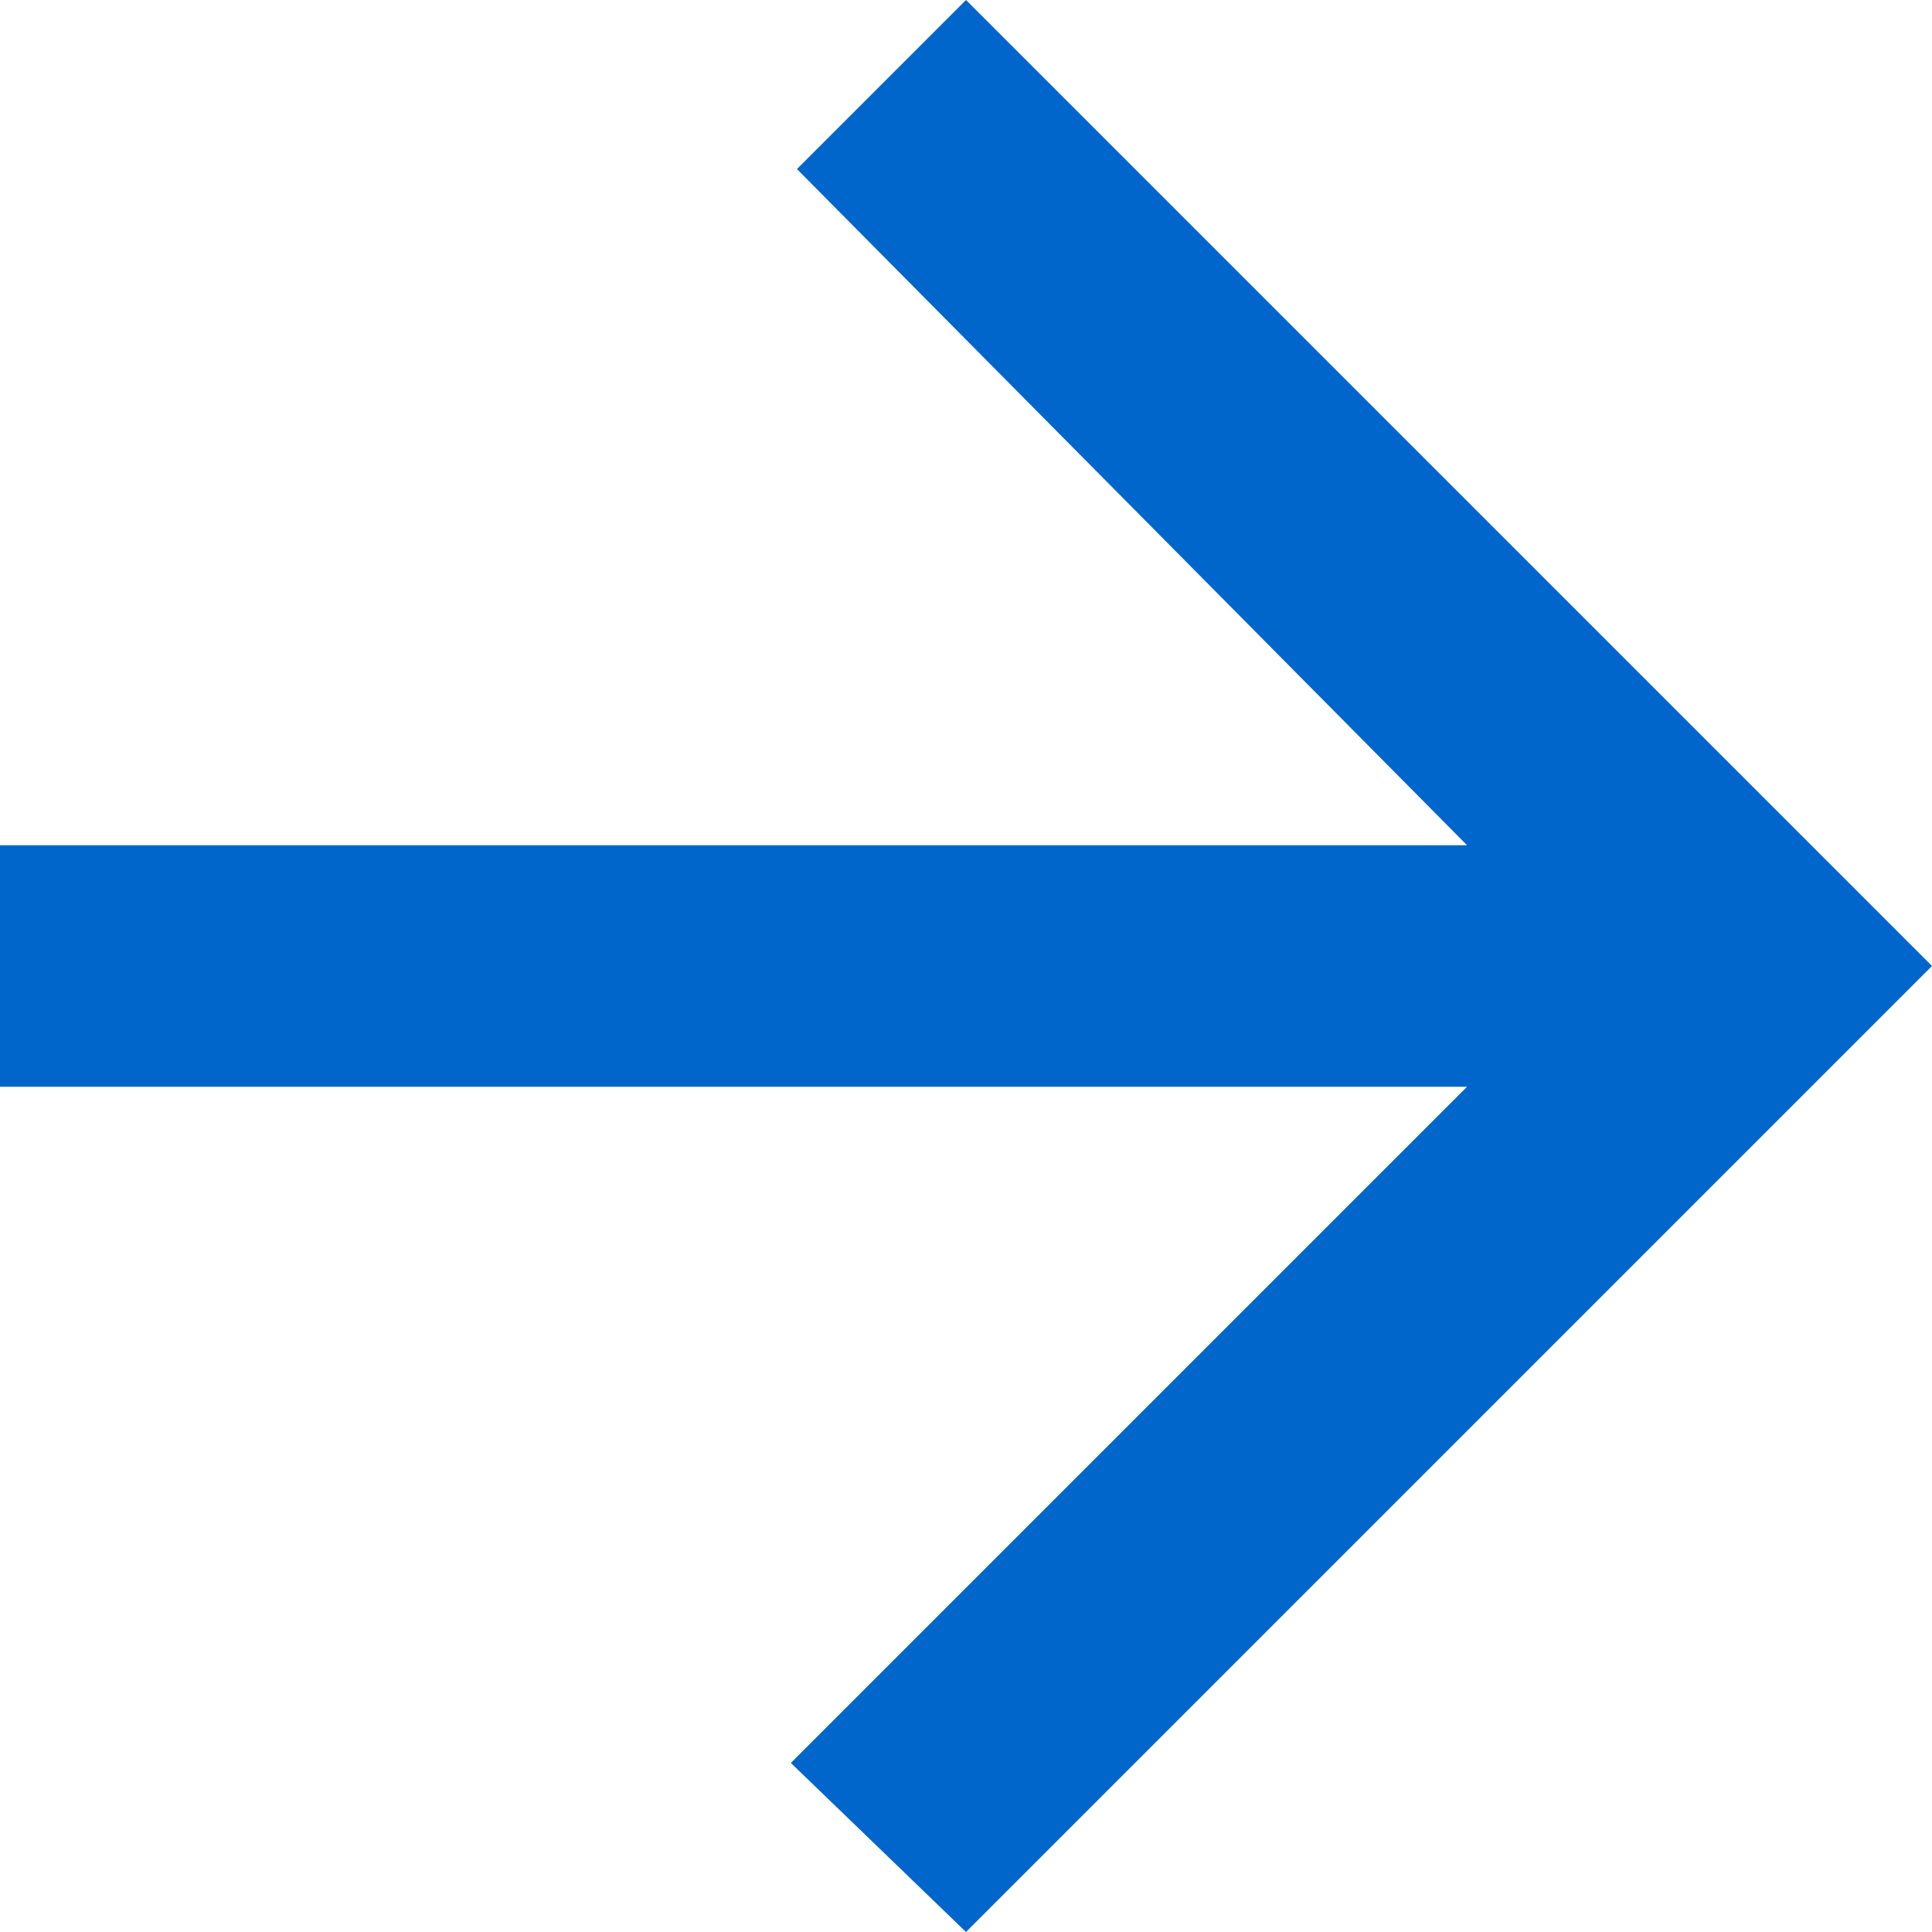 <?xml version="1.0" encoding="UTF-8"?>
<svg width="20px" height="20px" viewBox="0 0 20 20" version="1.1" xmlns="http://www.w3.org/2000/svg" xmlns:xlink="http://www.w3.org/1999/xlink">
    <!-- Generator: Sketch 53.2 (72643) - https://sketchapp.com -->
    <title>Path</title>
    <desc>Created with Sketch.</desc>
    <g id="Page-1" stroke="none" stroke-width="1" fill="none" fill-rule="evenodd">
        <g id="LP-Form" transform="translate(-478, -1188)" fill="#0066CC" fill-rule="nonzero">
            <g id="Product-Grid" transform="translate(0, 732)">
                <g id="1" transform="translate(138, 222)">
                    <polygon id="Path" points="340 245.25 355.187 245.25 348.187 252.25 350 254 360 244 350 234 348.25 235.75 355.187 242.75 340 242.75"></polygon>
                </g>
            </g>
        </g>
    </g>
</svg>